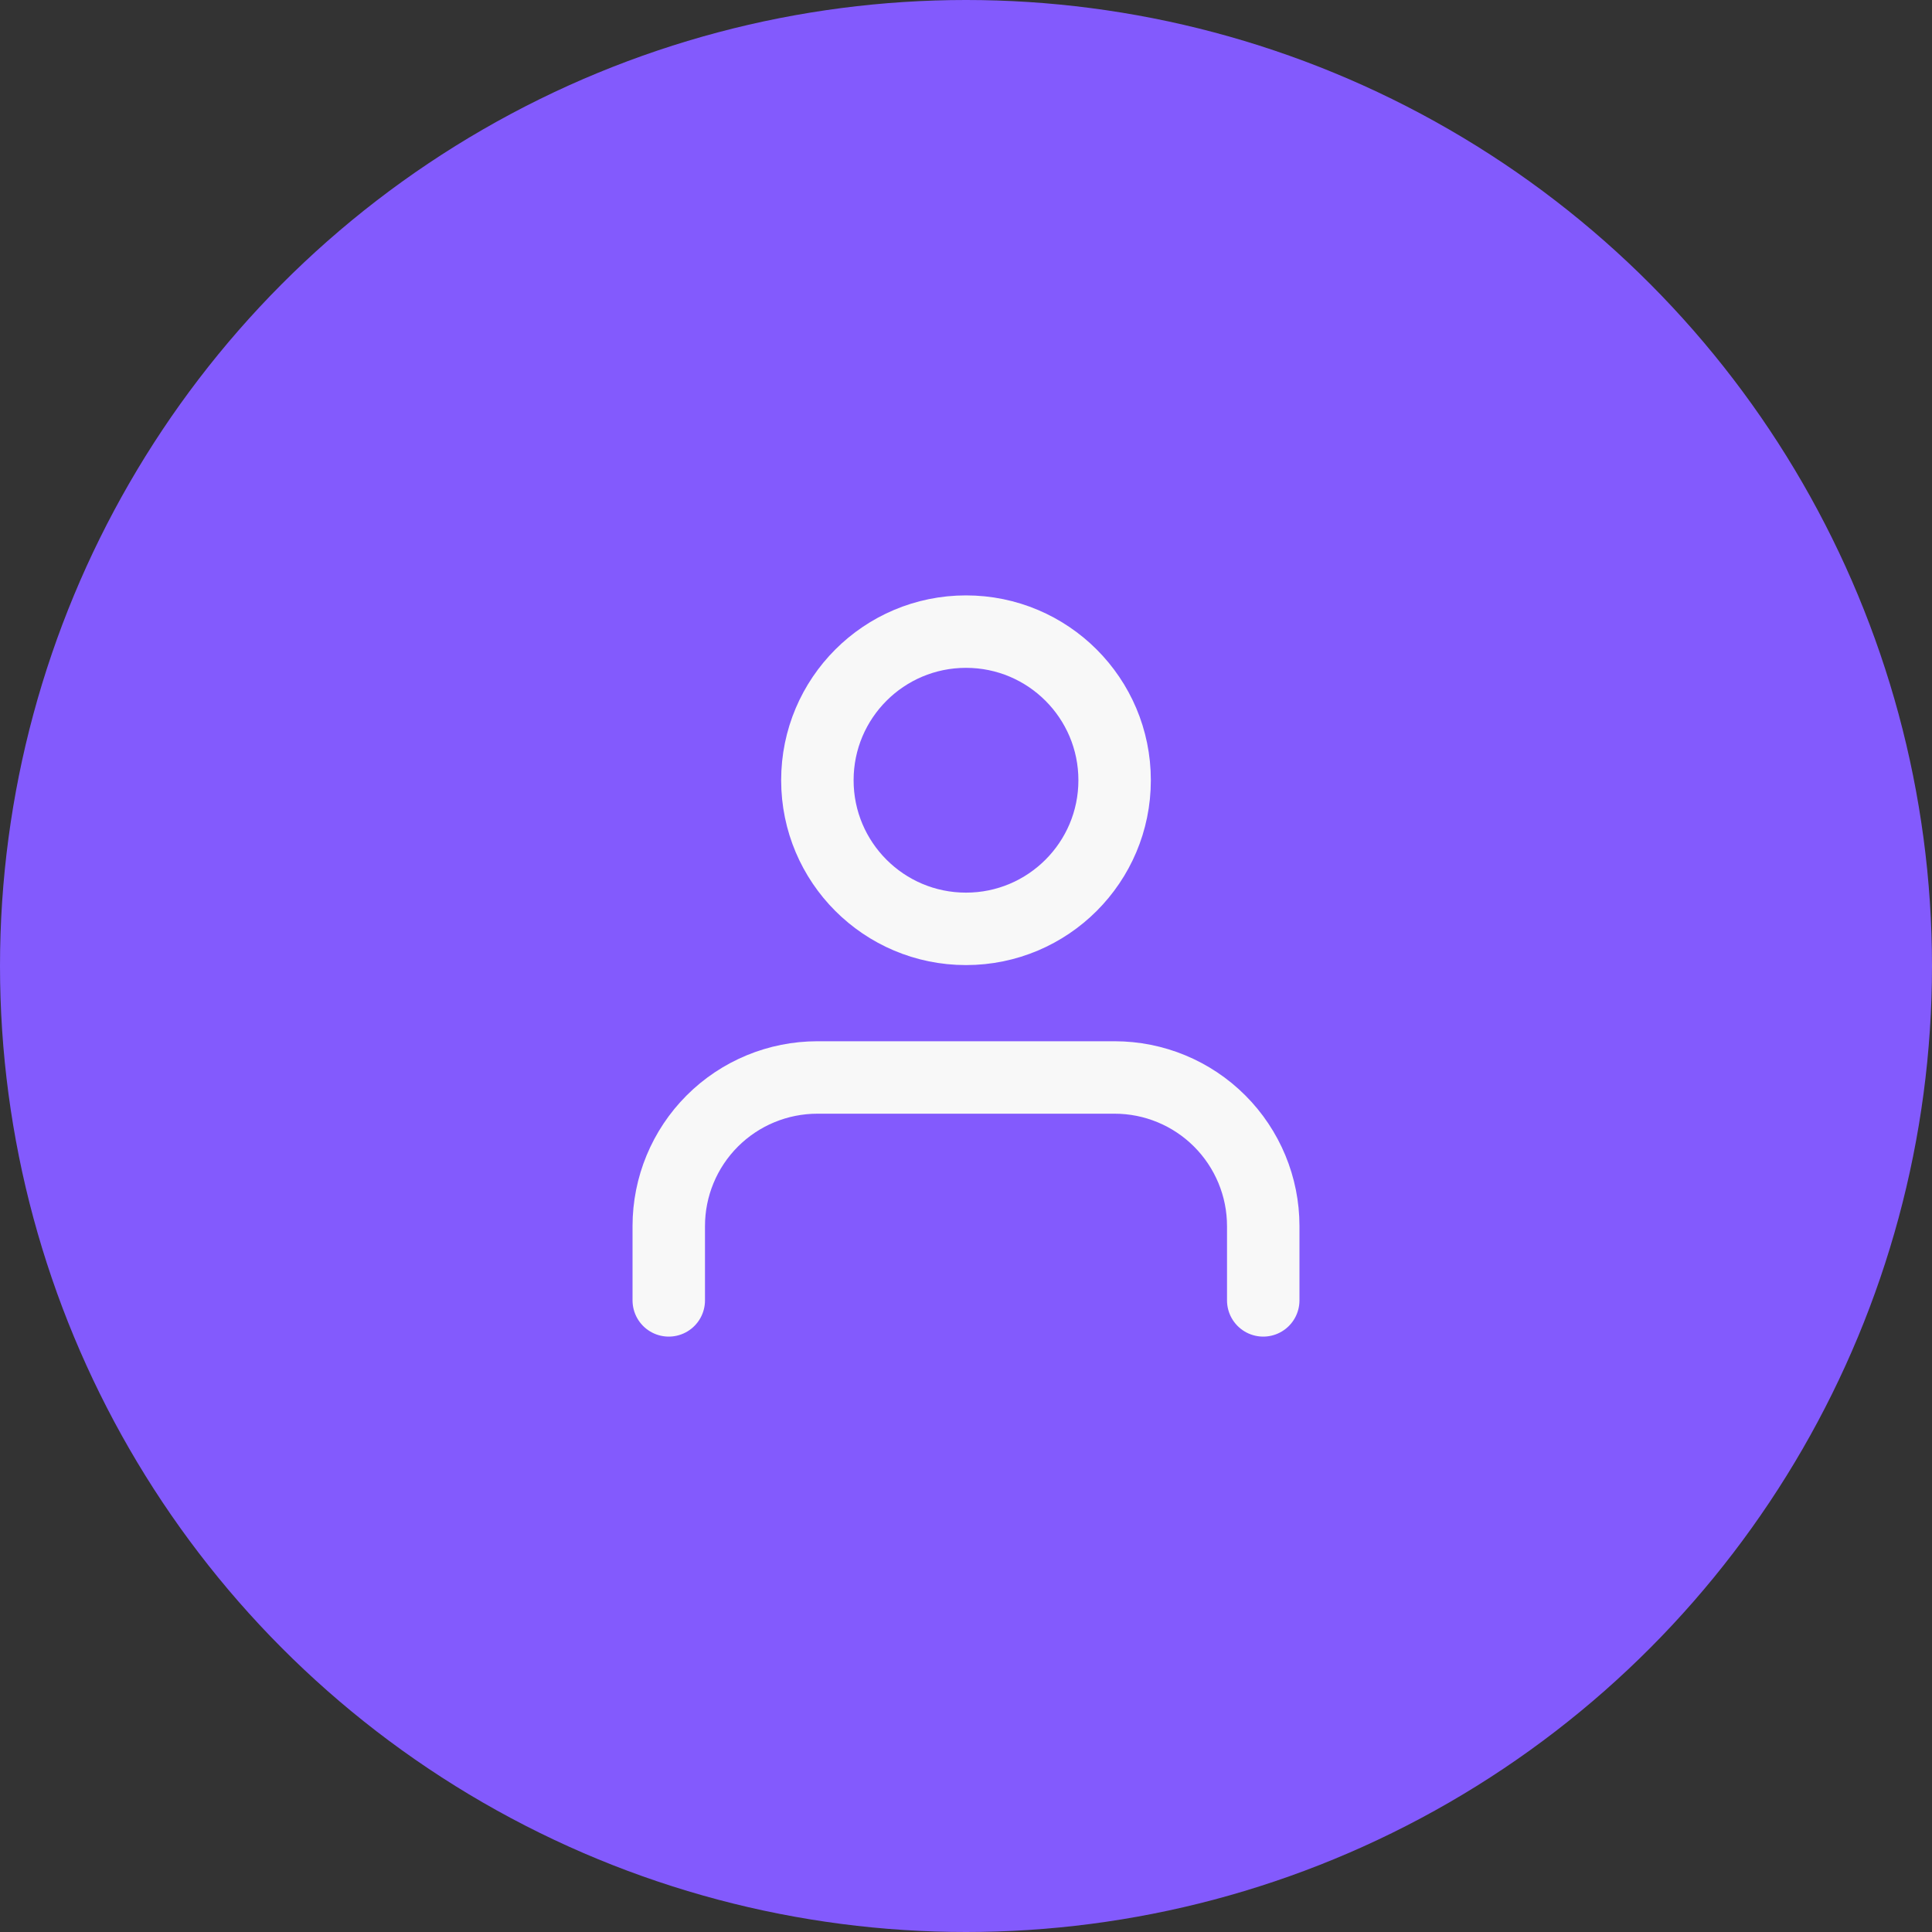 <svg width="40" height="40" viewBox="0 0 40 40" fill="none" xmlns="http://www.w3.org/2000/svg">
<rect x="0" y="0" width="40" height="40" fill="#333333" stroke="none"/>
<circle cx="20" cy="20" r="20" fill="#835AFD"/>
<path d="M26.154 26.923V25.384C26.154 24.569 25.829 23.786 25.252 23.209C24.675 22.632 23.893 22.308 23.077 22.308H16.923C16.107 22.308 15.324 22.632 14.747 23.209C14.17 23.786 13.846 24.569 13.846 25.384V26.923" stroke="#F8F8F8" stroke-width="1.5" stroke-linecap="round" stroke-linejoin="round"/>
<path d="M20 19.231C21.699 19.231 23.077 17.853 23.077 16.154C23.077 14.454 21.699 13.077 20 13.077C18.3 13.077 16.923 14.454 16.923 16.154C16.923 17.853 18.3 19.231 20 19.231Z" stroke="#F8F8F8" stroke-width="1.5" stroke-linecap="round" stroke-linejoin="round"/>
</svg>
